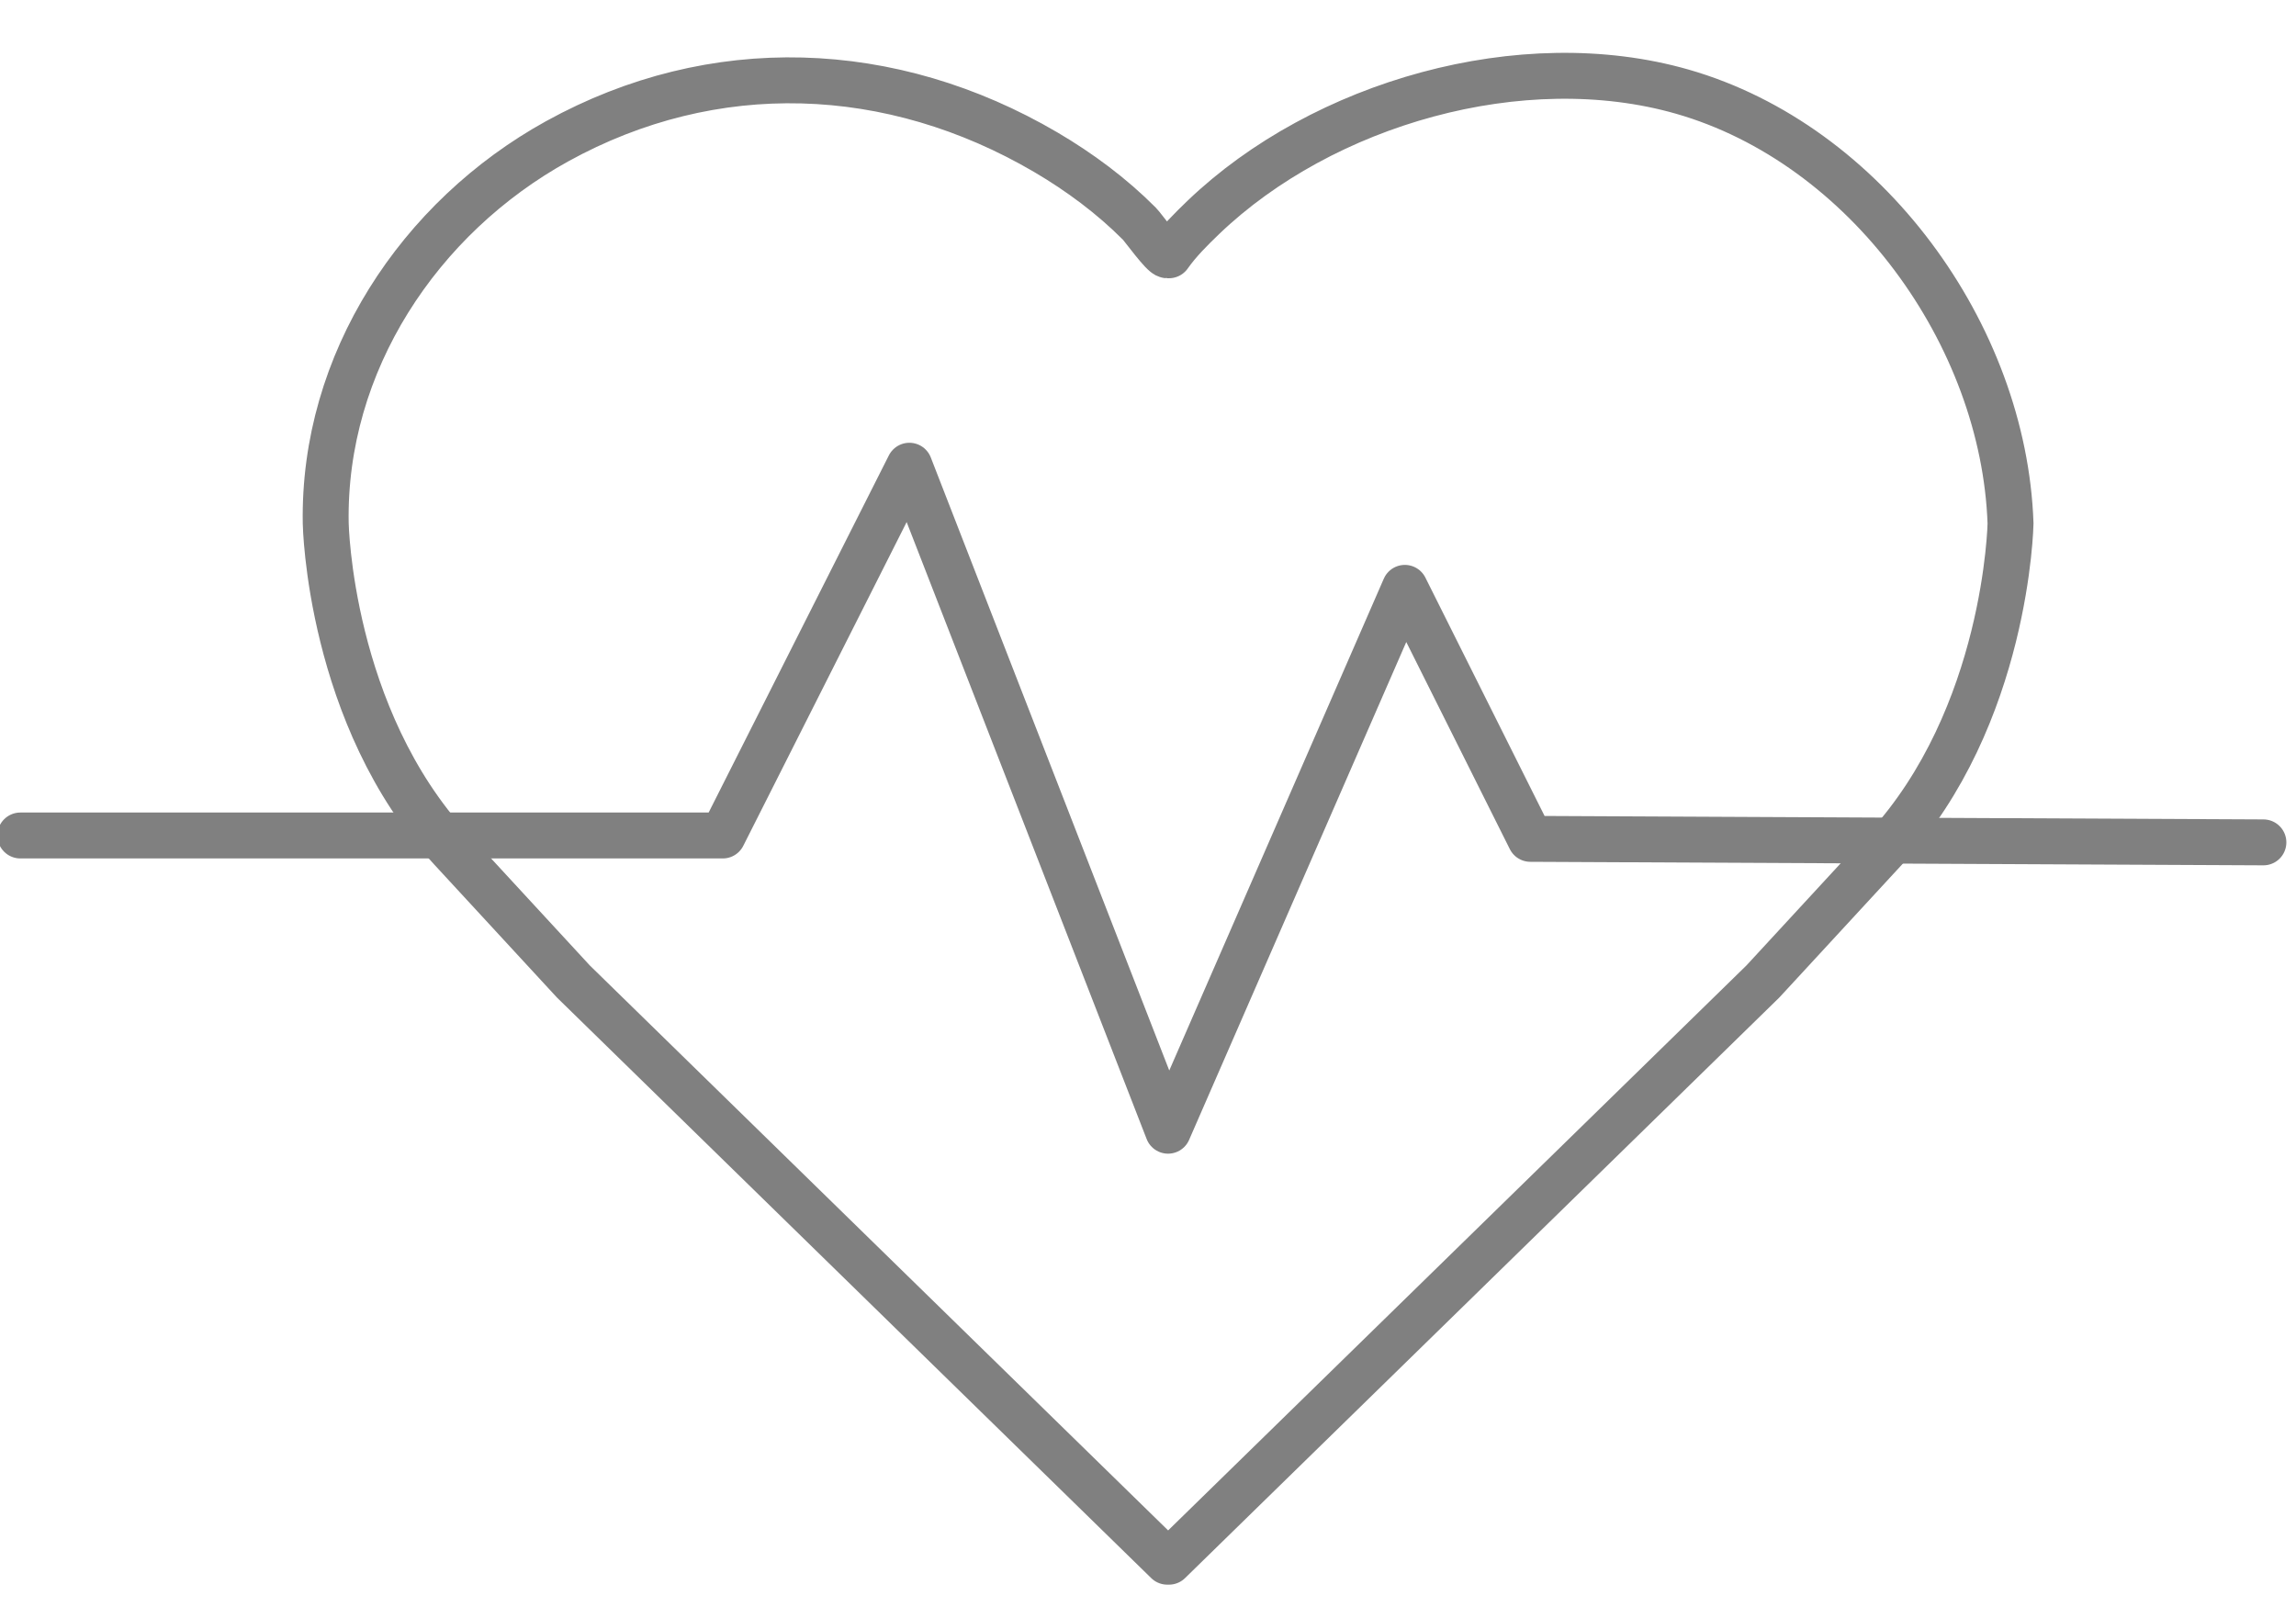 <?xml version="1.0" encoding="utf-8"?>
<!-- Generator: Adobe Illustrator 24.0.0, SVG Export Plug-In . SVG Version: 6.00 Build 0)  -->
<svg version="1.1" id="Layer_2" xmlns="http://www.w3.org/2000/svg" xmlns:xlink="http://www.w3.org/1999/xlink" x="0px" y="0px"
	 viewBox="0 0 150 105" style="enable-background:new 0 0 150 105;" xml:space="preserve">
<style type="text/css">
	.st0{fill:none;stroke:#808080;stroke-width:3;stroke-linecap:round;stroke-linejoin:round;stroke-miterlimit:10;}
</style>
<path class="st0" d="M76.37,102.04l38.8-37.91c0,0,0,0,7.98-8.65s8.2-21.28,8.2-21.28c-0.43-12.34-9.45-24.77-21.44-28.21
	c-10.47-3-23.49,0.74-31.29,8.21c-0.8,0.77-1.61,1.57-2.25,2.48c0,0-0.11,0-0.11,0c-0.28,0-1.6-1.84-1.82-2.06
	c-1.81-1.82-3.9-3.37-6.11-4.67C58.24,4.03,46.6,3.6,36.4,9.23C27.4,14.2,21.09,23.69,21.28,34.2c0,0,0.22,12.64,8.2,21.28
	c7.98,8.65,7.98,8.65,7.98,8.65l38.8,37.91H76.37z"/>
<polyline class="st0" points="1.33,54.59 47.22,54.59 59.41,30.43 76.31,73.88 91.78,38.41 99.98,54.81 147.87,55.04 "/>
</svg>
